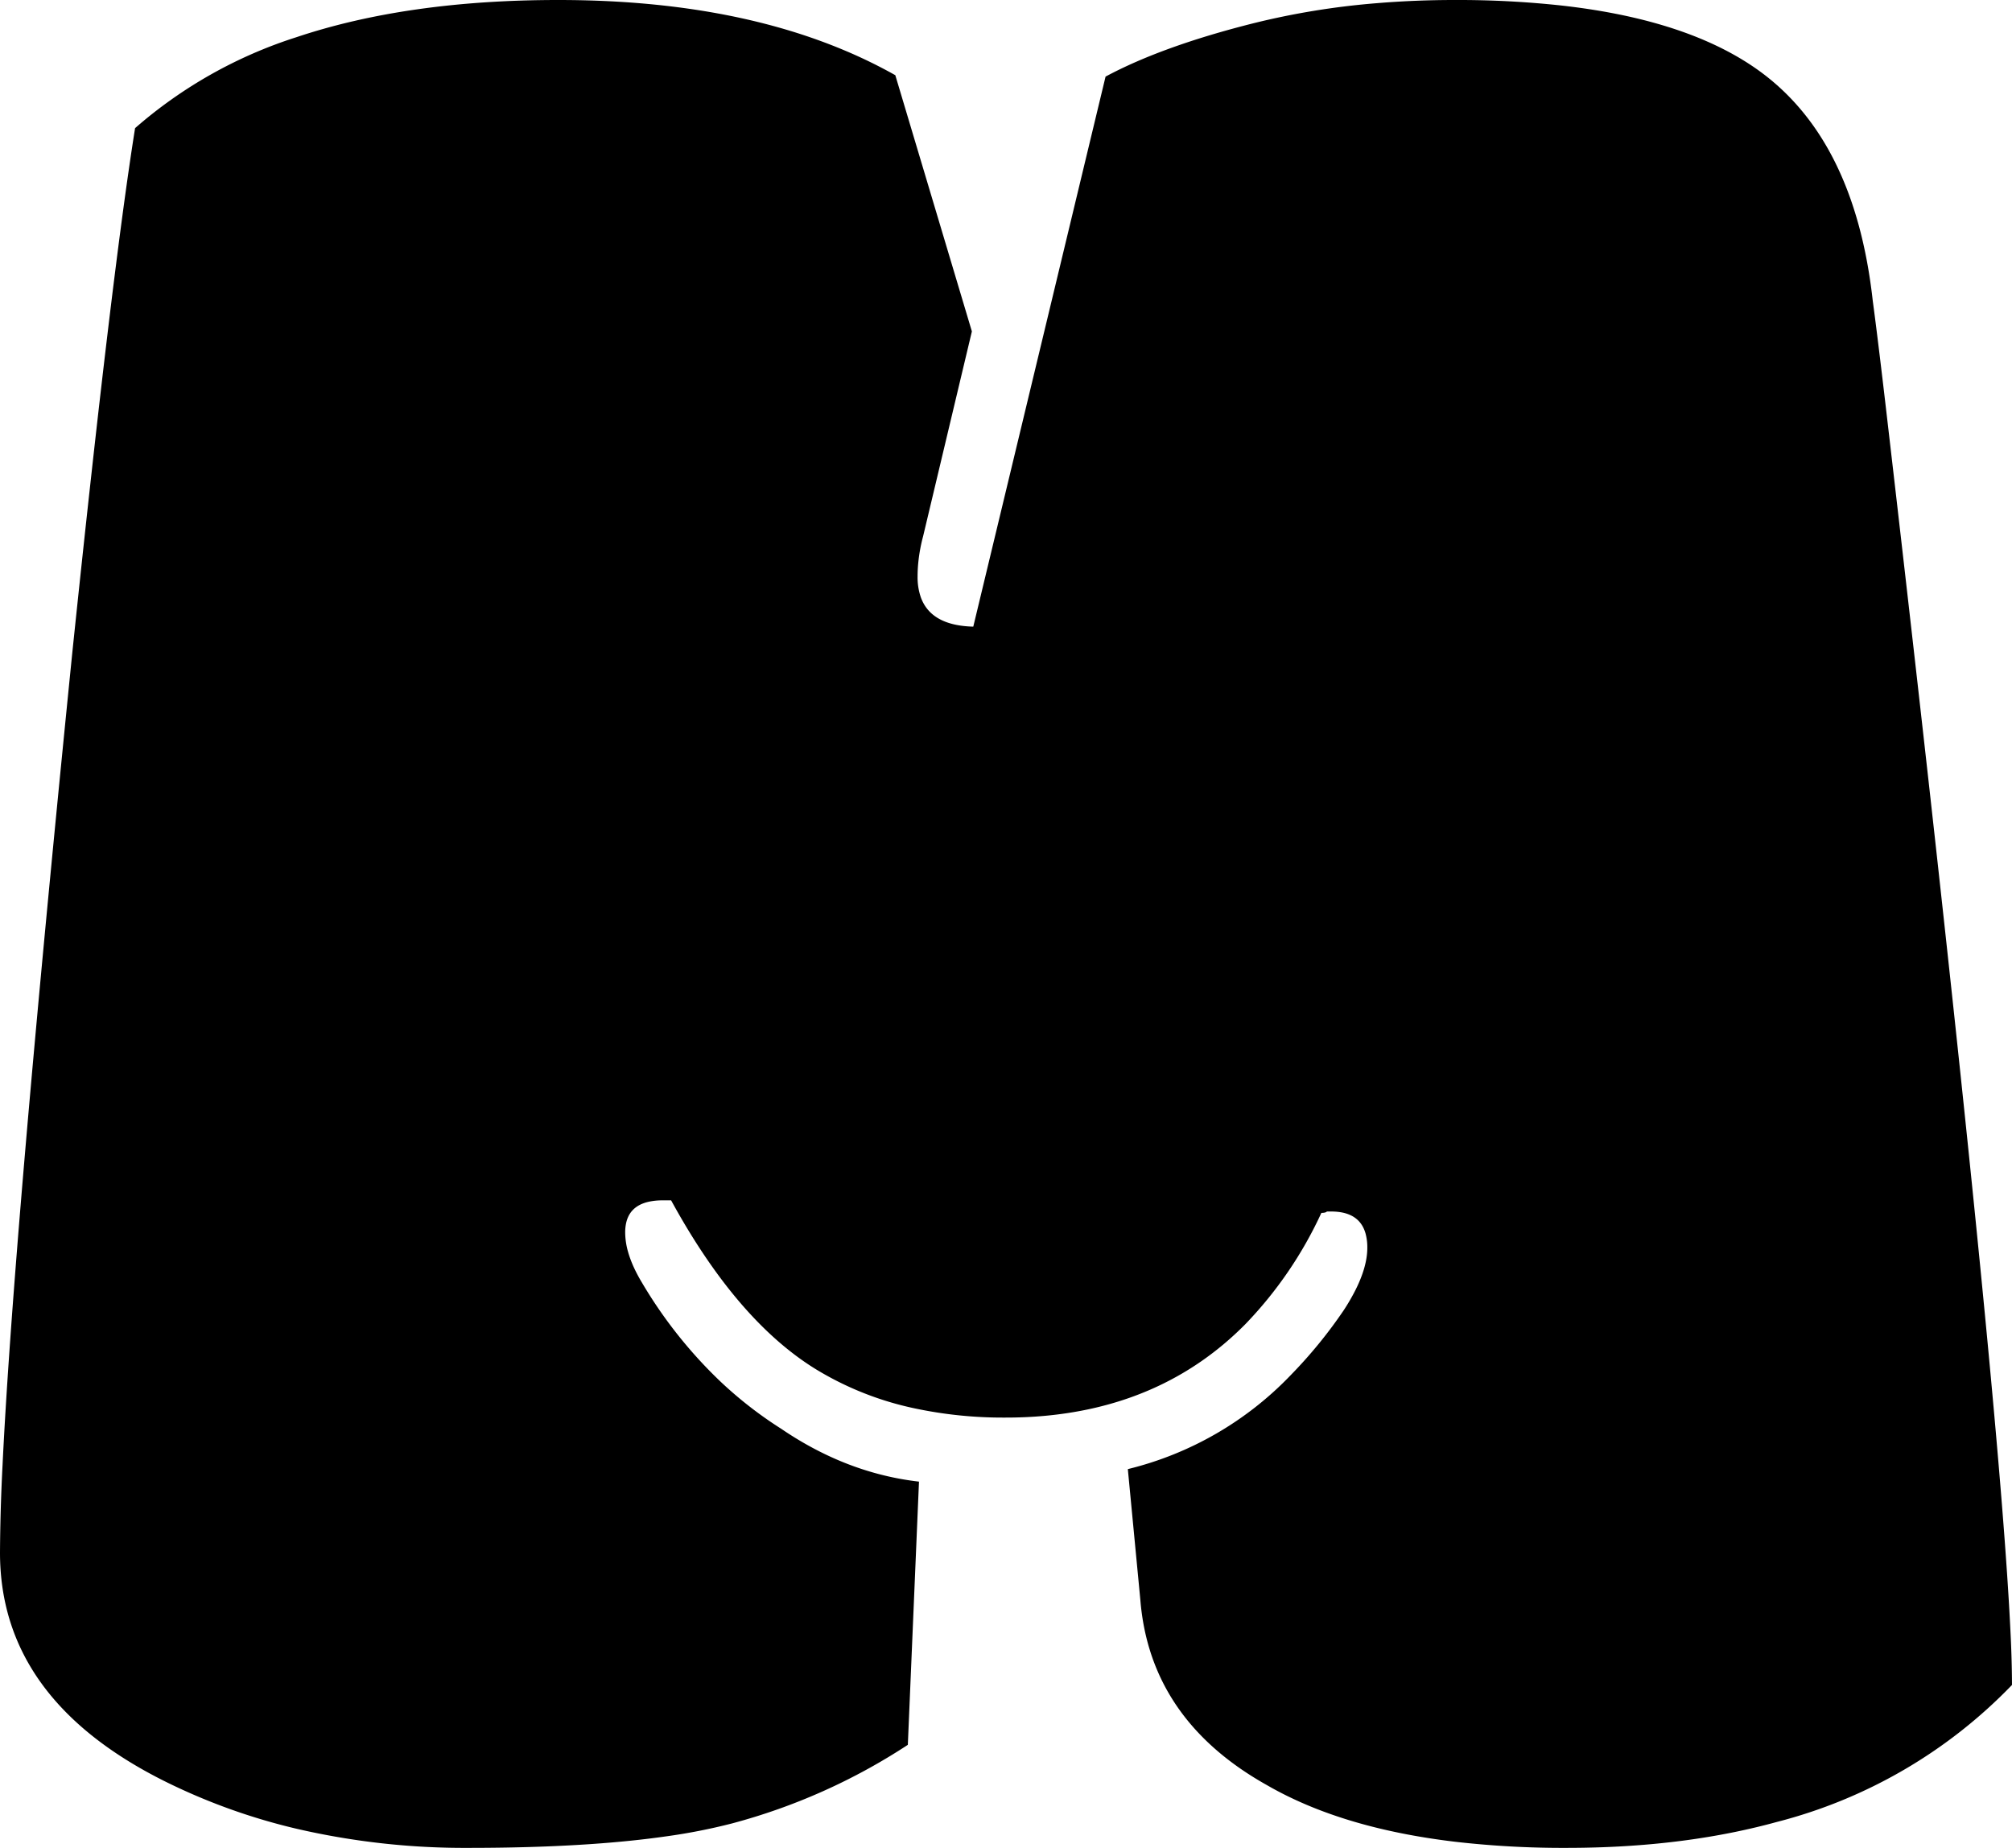 <svg width="70.557" height="64.796" viewBox="0 0 70.557 64.796" xmlns="http://www.w3.org/2000/svg">
  <g id="svgGroup" stroke-linecap="round" fill-rule="evenodd" font-size="9pt" fill="#000" style="fill:#000">
    <path
      d="M 39.99 56.104 L 39.551 51.514 A 11.776 11.776 0 0 0 45.277 48.204 A 16.484 16.484 0 0 0 47.119 45.948 A 7.26 7.26 0 0 0 47.539 45.224 Q 47.928 44.446 47.948 43.82 A 2.118 2.118 0 0 0 47.949 43.75 A 1.828 1.828 0 0 0 47.886 43.248 Q 47.667 42.481 46.68 42.481 L 46.533 42.481 Q 46.485 42.53 46.338 42.53 A 14.116 14.116 0 0 1 43.675 46.429 Q 40.764 49.374 36.286 49.674 A 15.486 15.486 0 0 1 35.254 49.707 A 14.893 14.893 0 0 1 32.056 49.38 A 11.013 11.013 0 0 1 28.589 47.998 Q 25.83 46.289 23.535 42.09 L 23.242 42.09 A 2.256 2.256 0 0 0 22.749 42.139 Q 22.055 42.295 21.945 42.949 A 1.592 1.592 0 0 0 21.924 43.213 A 2.523 2.523 0 0 0 22.028 43.907 Q 22.115 44.211 22.275 44.54 A 5.609 5.609 0 0 0 22.51 44.971 A 16.036 16.036 0 0 0 25.253 48.432 A 14.064 14.064 0 0 0 27.393 50.098 Q 29.688 51.661 32.227 51.953 L 31.836 61.182 A 21.165 21.165 0 0 1 25.659 63.941 A 20.503 20.503 0 0 1 23.363 64.391 Q 20.94 64.738 17.562 64.787 A 78.308 78.308 0 0 1 16.431 64.795 A 26.105 26.105 0 0 1 10.441 64.134 A 21.353 21.353 0 0 1 5.762 62.452 Q 0 59.571 0 54.444 A 66.19 66.19 0 0 1 0.089 51.384 Q 0.446 43.961 2.223 26.013 A 1858.466 1858.466 0 0 1 2.539 22.852 Q 3.906 9.717 4.737 4.493 A 15.974 15.974 0 0 1 10.39 1.306 Q 14.29 0 19.58 0 Q 25.421 0 29.623 1.77 A 17.358 17.358 0 0 1 31.397 2.637 L 34.082 11.621 L 32.373 18.799 A 5.773 5.773 0 0 0 32.198 19.772 A 4.969 4.969 0 0 0 32.178 20.215 A 2.141 2.141 0 0 0 32.292 20.946 Q 32.651 21.936 34.131 21.973 L 38.77 2.686 Q 40.772 1.612 43.994 0.806 A 26.809 26.809 0 0 1 48.252 0.114 A 33.072 33.072 0 0 1 51.026 0 A 33.641 33.641 0 0 1 54.744 0.192 Q 58.688 0.632 61.086 2.084 A 9.019 9.019 0 0 1 61.597 2.417 Q 65.039 4.834 65.674 10.547 A 79.892 79.892 0 0 1 65.756 11.173 Q 65.894 12.244 66.113 14.112 A 2954.164 2954.164 0 0 1 67.624 27.327 Q 70.162 50.036 70.504 57.223 A 40.417 40.417 0 0 1 70.557 59.082 A 17.479 17.479 0 0 1 62.304 63.888 Q 59.515 64.654 56.184 64.773 A 34.903 34.903 0 0 1 54.932 64.795 A 33.189 33.189 0 0 1 51.032 64.581 Q 47.052 64.109 44.434 62.598 Q 40.332 60.303 39.99 56.104 Z"
      vector-effect="non-scaling-stroke" />
  </g>
</svg>